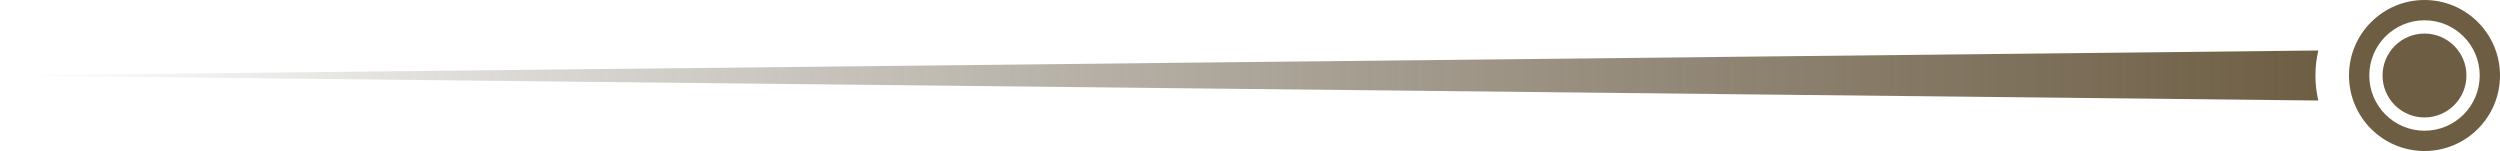 <svg xmlns="http://www.w3.org/2000/svg" width="149" height="9" viewBox="0 0 149 9" fill="none">
<path fill-rule="evenodd" clip-rule="evenodd" d="M138.172 5.991C138.059 5.512 138 5.013 138 4.5C138 3.987 138.059 3.488 138.172 3.009L4.57764e-05 4.5L138.172 5.991Z" fill="url(#paint0_linear_6099_26691)"/>
<path d="M140 4.5C140 6.985 142.015 9 144.5 9C146.985 9 149 6.985 149 4.5C149 2.015 146.985 0 144.5 0C142.015 0 140 2.015 140 4.5ZM147.791 4.5C147.791 6.317 146.317 7.791 144.5 7.791C142.683 7.791 141.209 6.317 141.209 4.5C141.209 2.683 142.683 1.209 144.5 1.209C146.317 1.209 147.791 2.683 147.791 4.5Z" fill="#6D5D43"/>
<path d="M142 4.5C142 5.881 143.119 7 144.5 7C145.881 7 147 5.881 147 4.5C147 3.119 145.881 2 144.5 2C143.119 2 142 3.119 142 4.5Z" fill="#6D5D43"/>
<defs>
<linearGradient id="paint0_linear_6099_26691" x1="138.999" y1="4.5" x2="-0" y2="4.5" gradientUnits="userSpaceOnUse">
<stop stop-color="#6D5D43"/>
<stop offset="0" stop-color="#6D5D43"/>
<stop offset="1" stop-color="#59503F" stop-opacity="0"/>
</linearGradient>
</defs>
</svg>